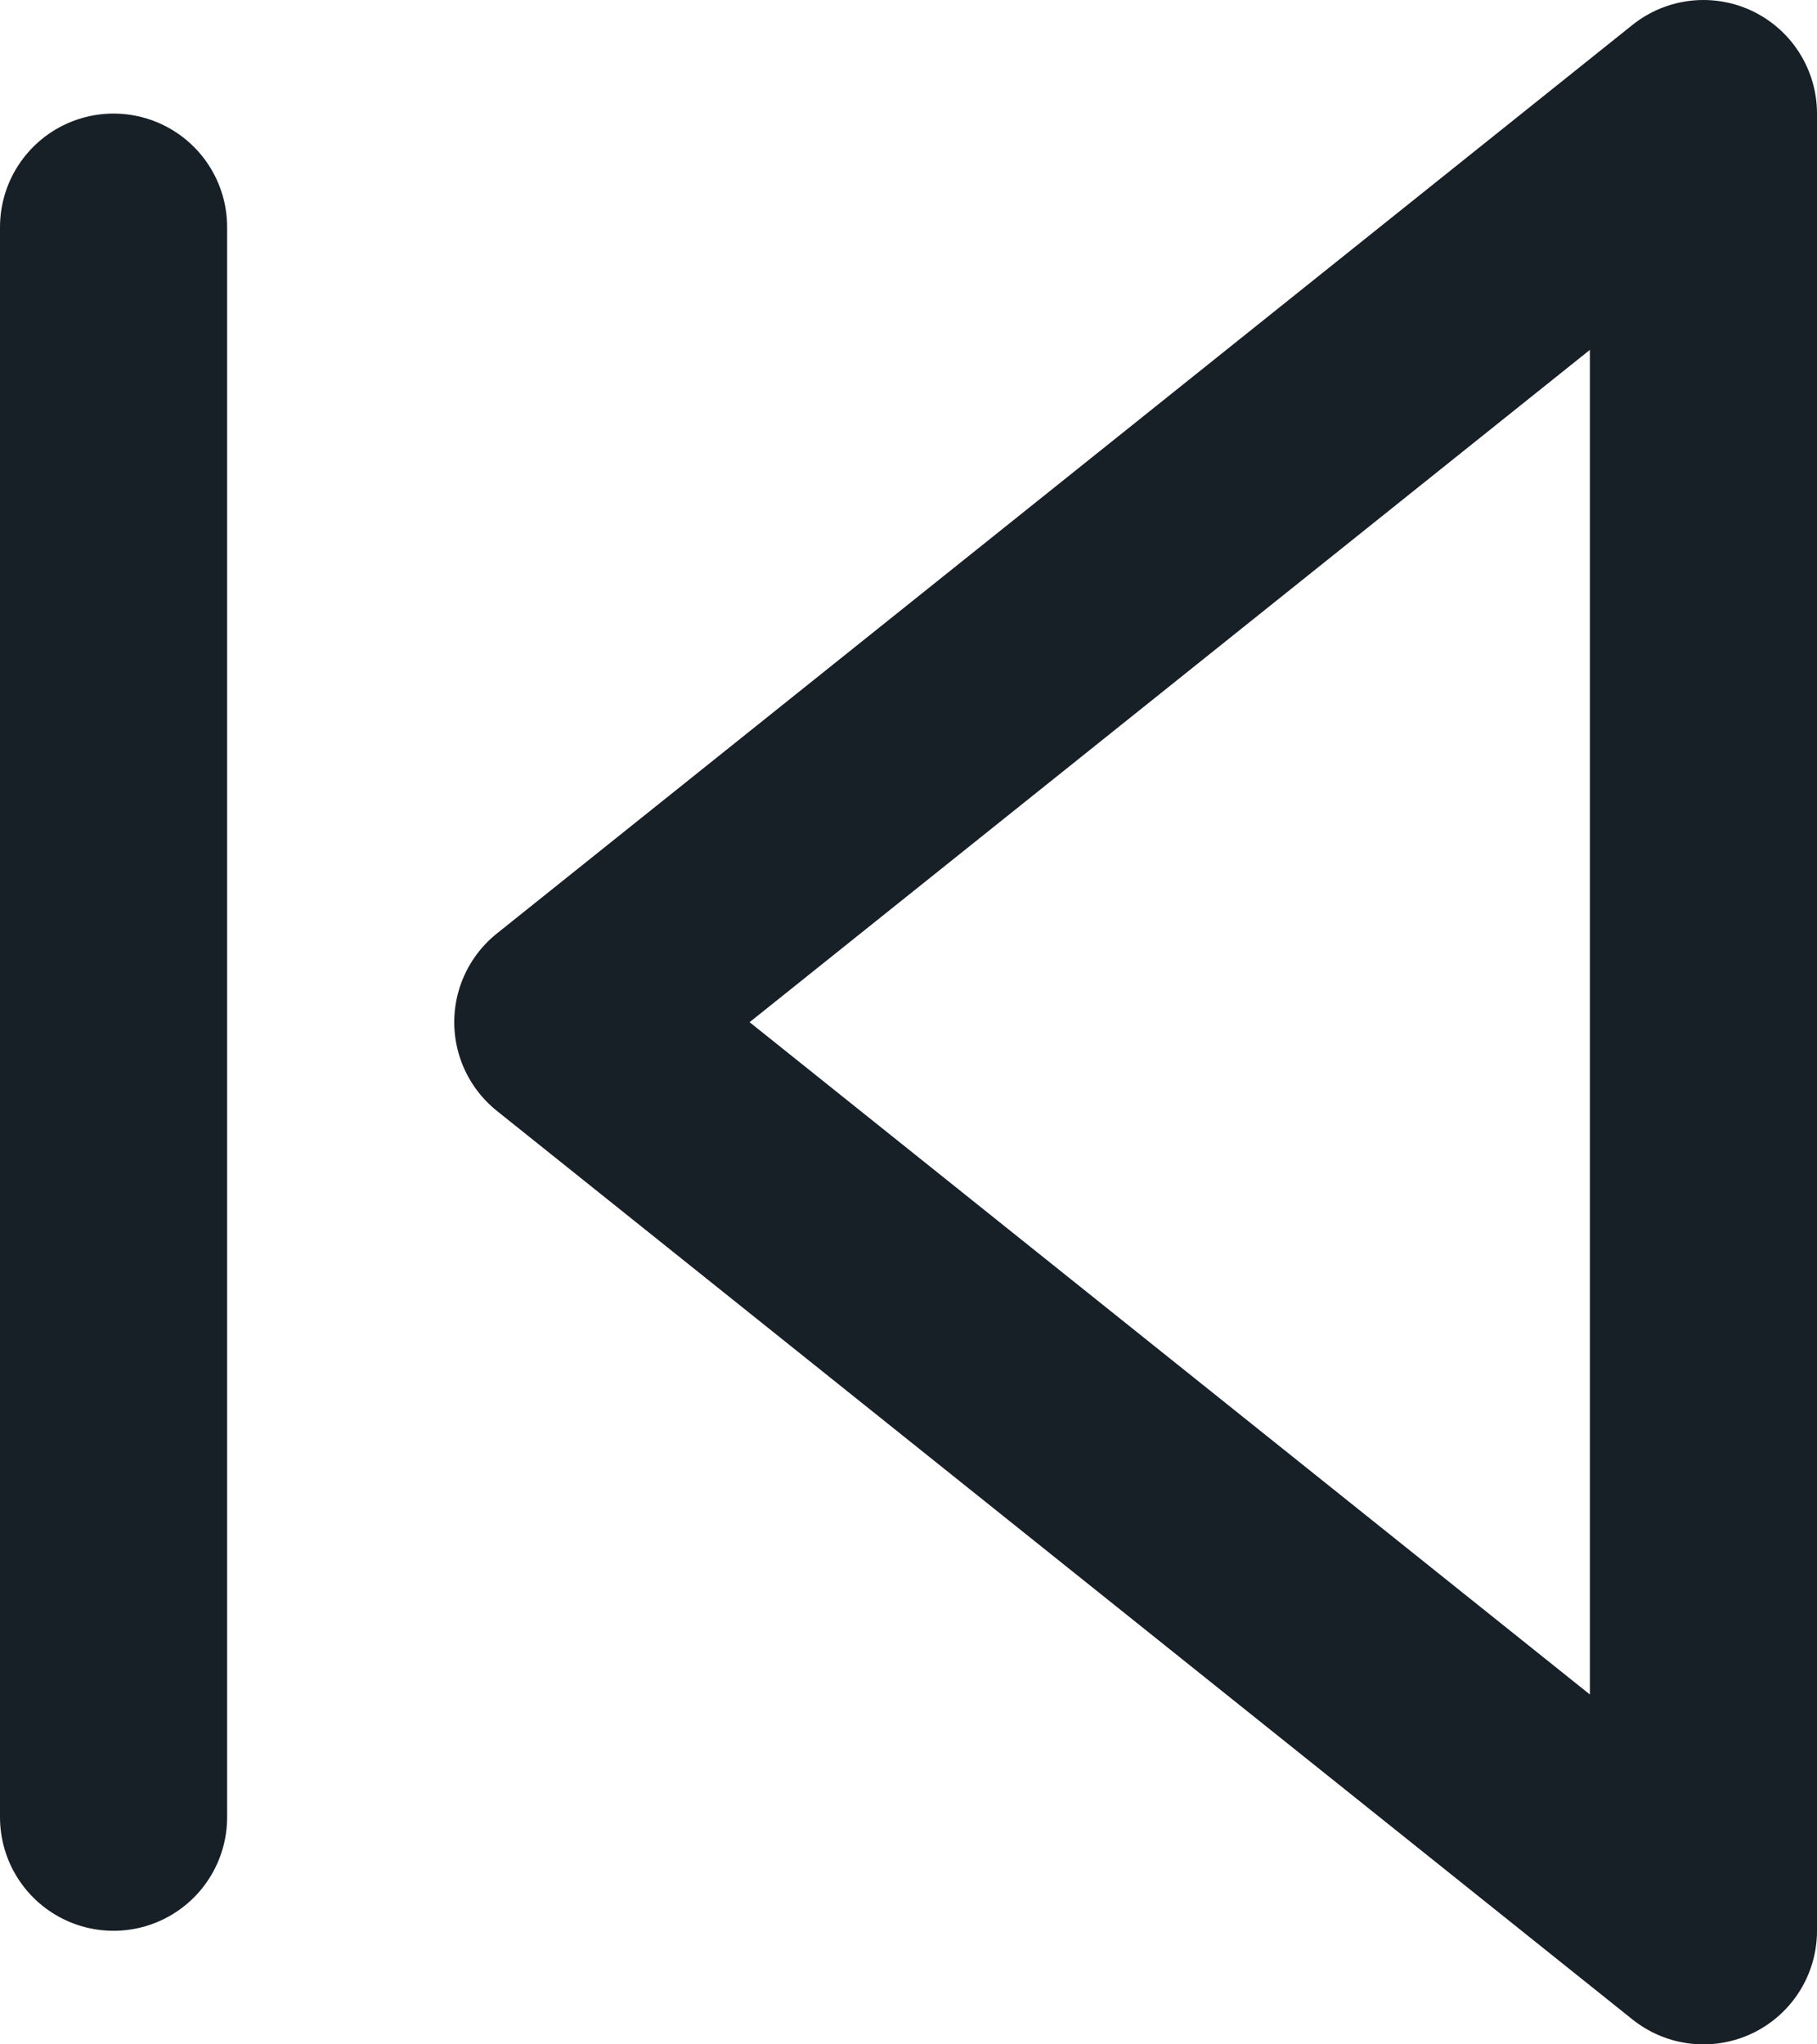 <svg xmlns="http://www.w3.org/2000/svg" width="16" height="18" viewBox="0 0 16 18">
  <g id="skip-back" transform="translate(-4 -3)">
    <path id="Path_38098" data-name="Path 38098" d="M19,20,9,12,19,4Z" fill="none" stroke="#172026" stroke-linecap="round" stroke-linejoin="round" stroke-width="2"/>
    <line id="Line_560" data-name="Line 560" y1="14" transform="translate(5 5)" fill="none" stroke="#172026" stroke-linecap="round" stroke-linejoin="round" stroke-width="2"/>
  </g>
</svg>
